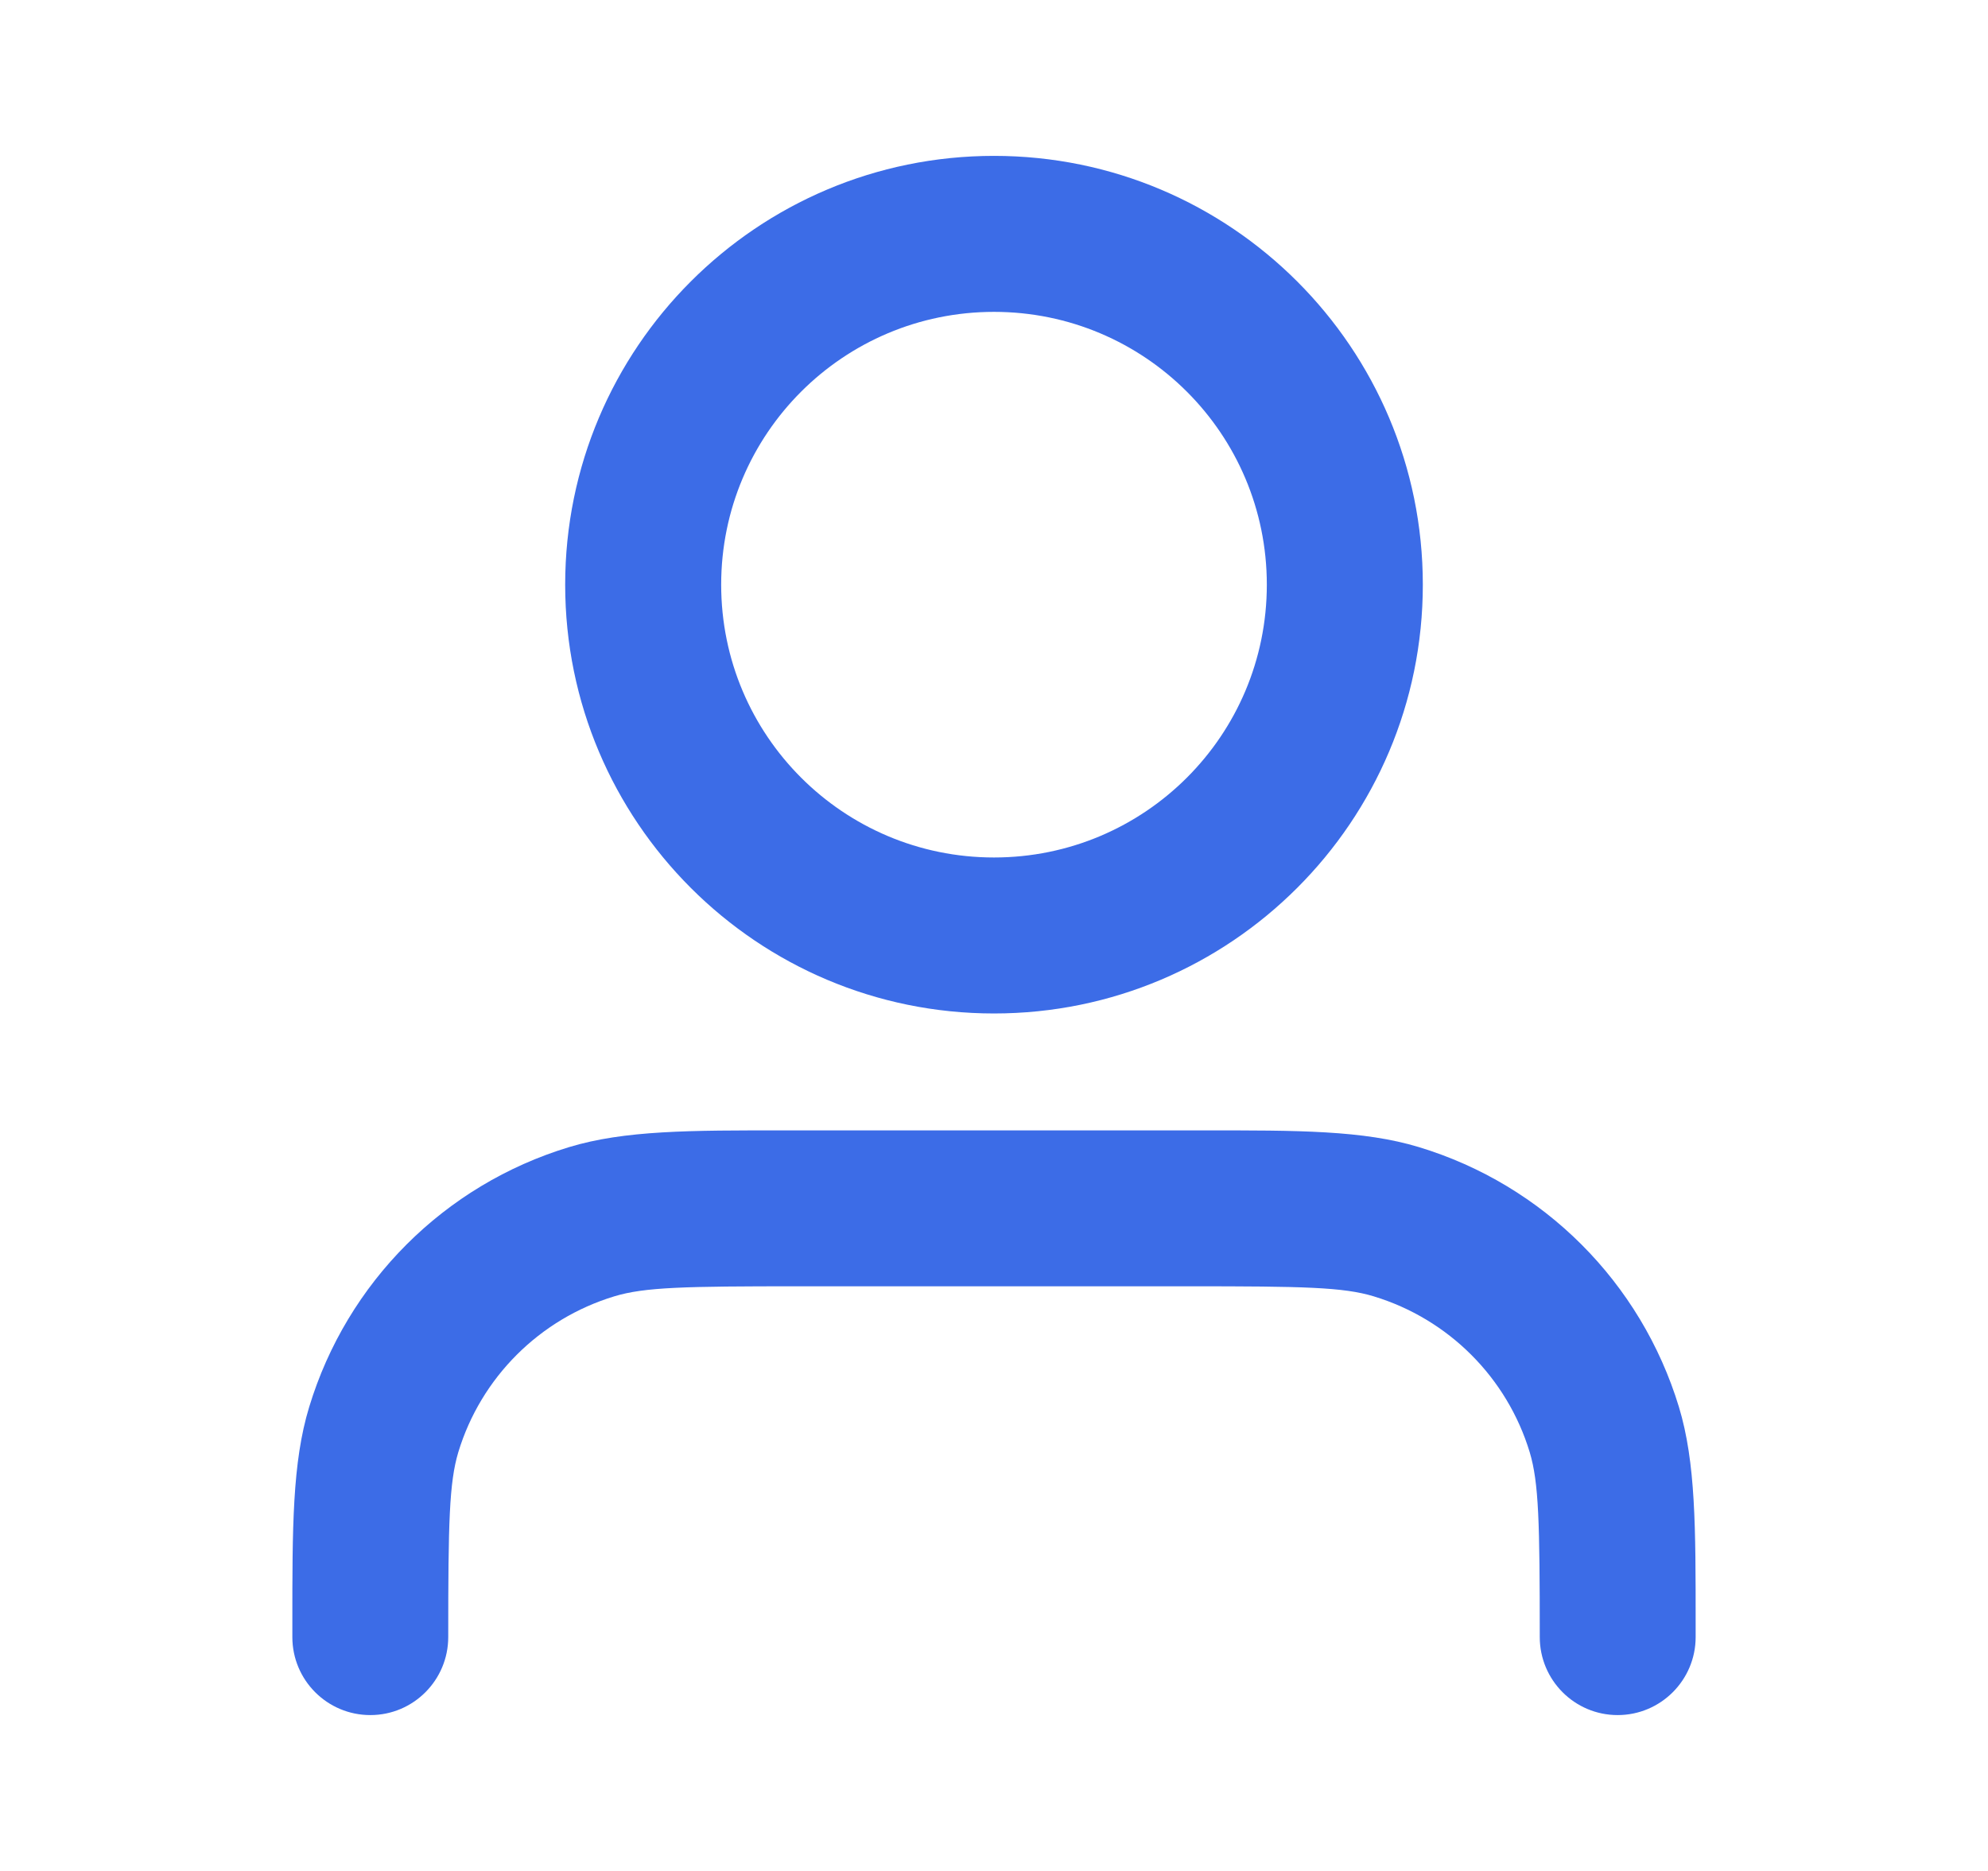 <svg width="17" height="16" viewBox="0 0 17 16" fill="none" xmlns="http://www.w3.org/2000/svg">
<path fill-rule="evenodd" clip-rule="evenodd" d="M8.5 2.667C7.211 2.667 6.167 3.711 6.167 5C6.167 6.289 7.211 7.333 8.5 7.333C9.789 7.333 10.833 6.289 10.833 5C10.833 3.711 9.789 2.667 8.5 2.667ZM4.833 5C4.833 2.975 6.475 1.333 8.5 1.333C10.525 1.333 12.167 2.975 12.167 5C12.167 7.025 10.525 8.667 8.5 8.667C6.475 8.667 4.833 7.025 4.833 5ZM6.718 9.667C6.756 9.667 6.794 9.667 6.833 9.667H10.167C10.206 9.667 10.244 9.667 10.283 9.667C11.101 9.666 11.659 9.666 12.134 9.81C13.2 10.133 14.033 10.967 14.357 12.032C14.501 12.507 14.5 13.066 14.5 13.884C14.5 13.922 14.5 13.961 14.5 14C14.5 14.368 14.201 14.667 13.833 14.667C13.465 14.667 13.167 14.368 13.167 14C13.167 13.021 13.159 12.679 13.081 12.419C12.887 11.78 12.386 11.28 11.747 11.086C11.487 11.007 11.146 11 10.167 11H6.833C5.854 11 5.513 11.007 5.253 11.086C4.614 11.28 4.113 11.78 3.919 12.419C3.841 12.68 3.833 13.021 3.833 14C3.833 14.368 3.535 14.667 3.167 14.667C2.798 14.667 2.5 14.368 2.5 14C2.5 13.961 2.5 13.922 2.5 13.884C2.5 13.066 2.499 12.507 2.644 12.032C2.967 10.967 3.8 10.133 4.866 9.81C5.341 9.666 5.899 9.666 6.718 9.667Z" fill="#3C6CE7"/>
</svg>
